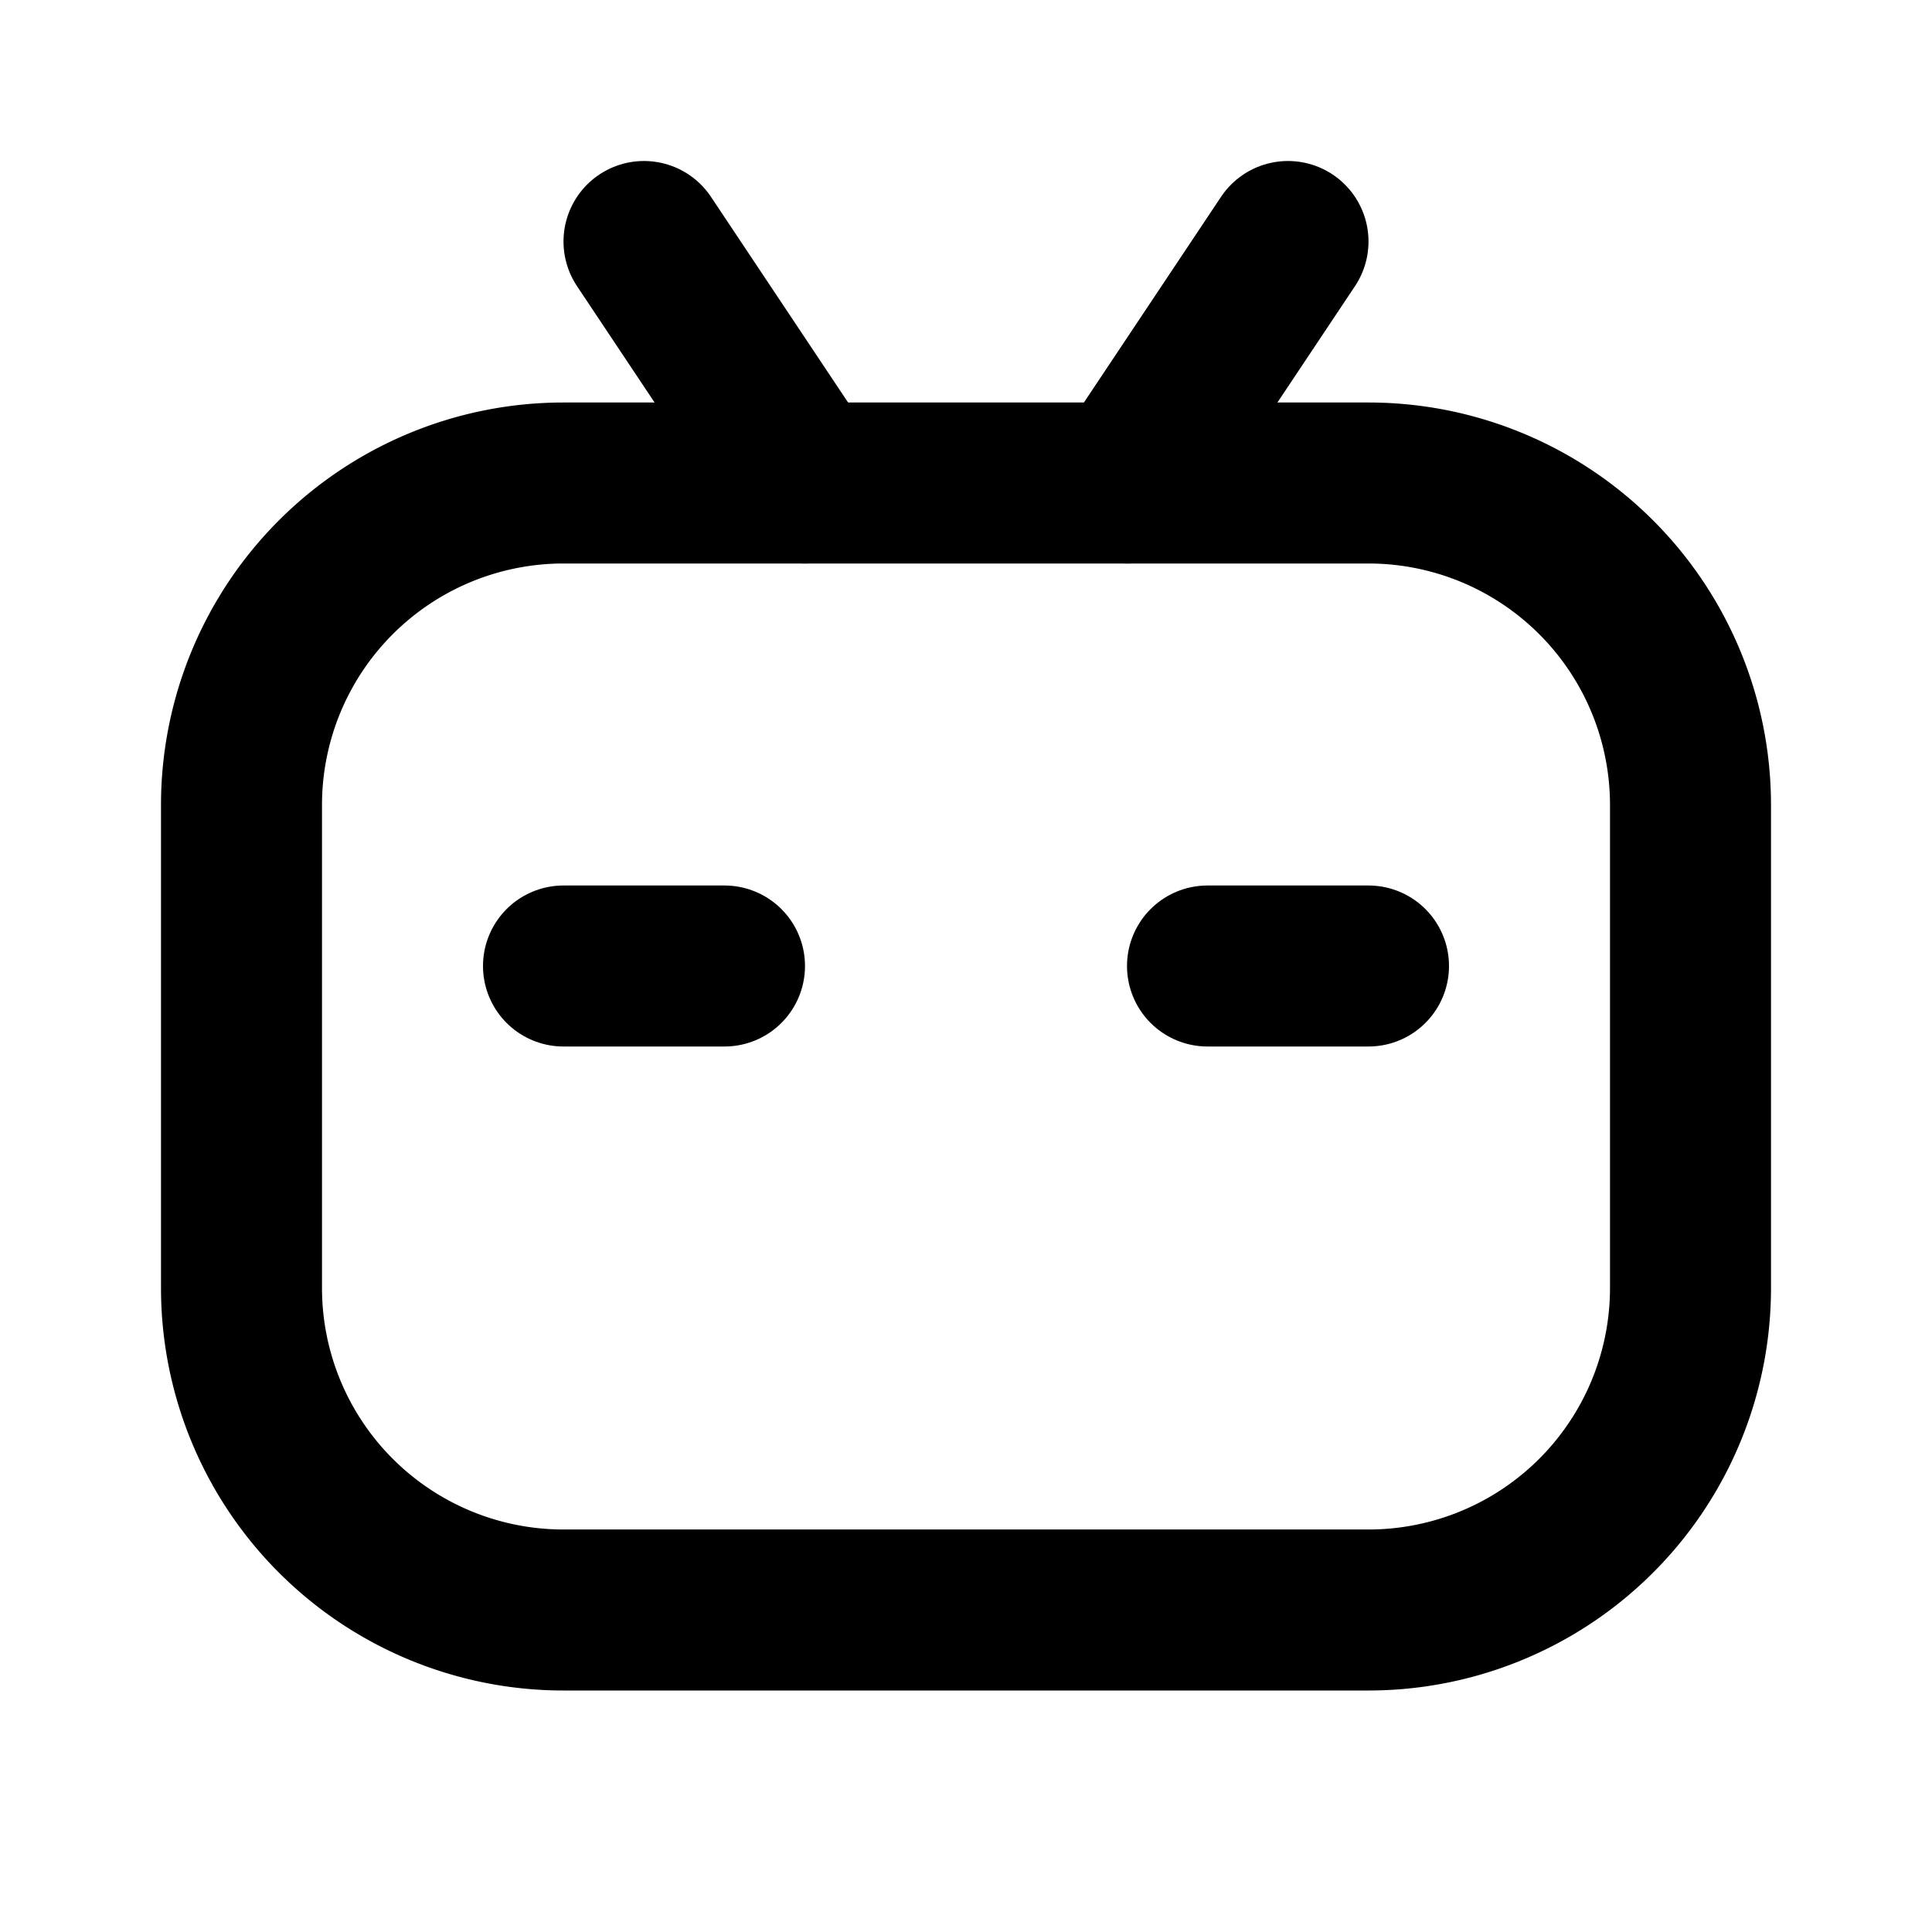 <svg xmlns="http://www.w3.org/2000/svg" width="24" height="24" viewBox="0 0 24 24" fill="none" stroke="currentColor"
     stroke-width="2" stroke-linecap="round" stroke-linejoin="round"
     class="icon icon-tabler icons-tabler-outline icon-tabler-brand-bangumi">
    <path stroke="none" d="M0 0h24v24H0z" fill="none"/>
    <path d="M3 10a4 4 0 0 1 4 -4h10a4 4 0 0 1 4 4v6a4 4 0 0 1 -4 4h-10a4 4 0 0 1 -4 -4v-6z"/>
    <path d="M8 3l2 3"/>
    <path d="M16 3l-2 3"/>
    <path d="M7 12 L 9 12" stroke-width="2"/>
    <path d="M15 12 L 17 12" stroke-width="2"/>
    <path d="M10 17 L 14 17 L 12 14 Z" stroke-width="0"/>
</svg>
